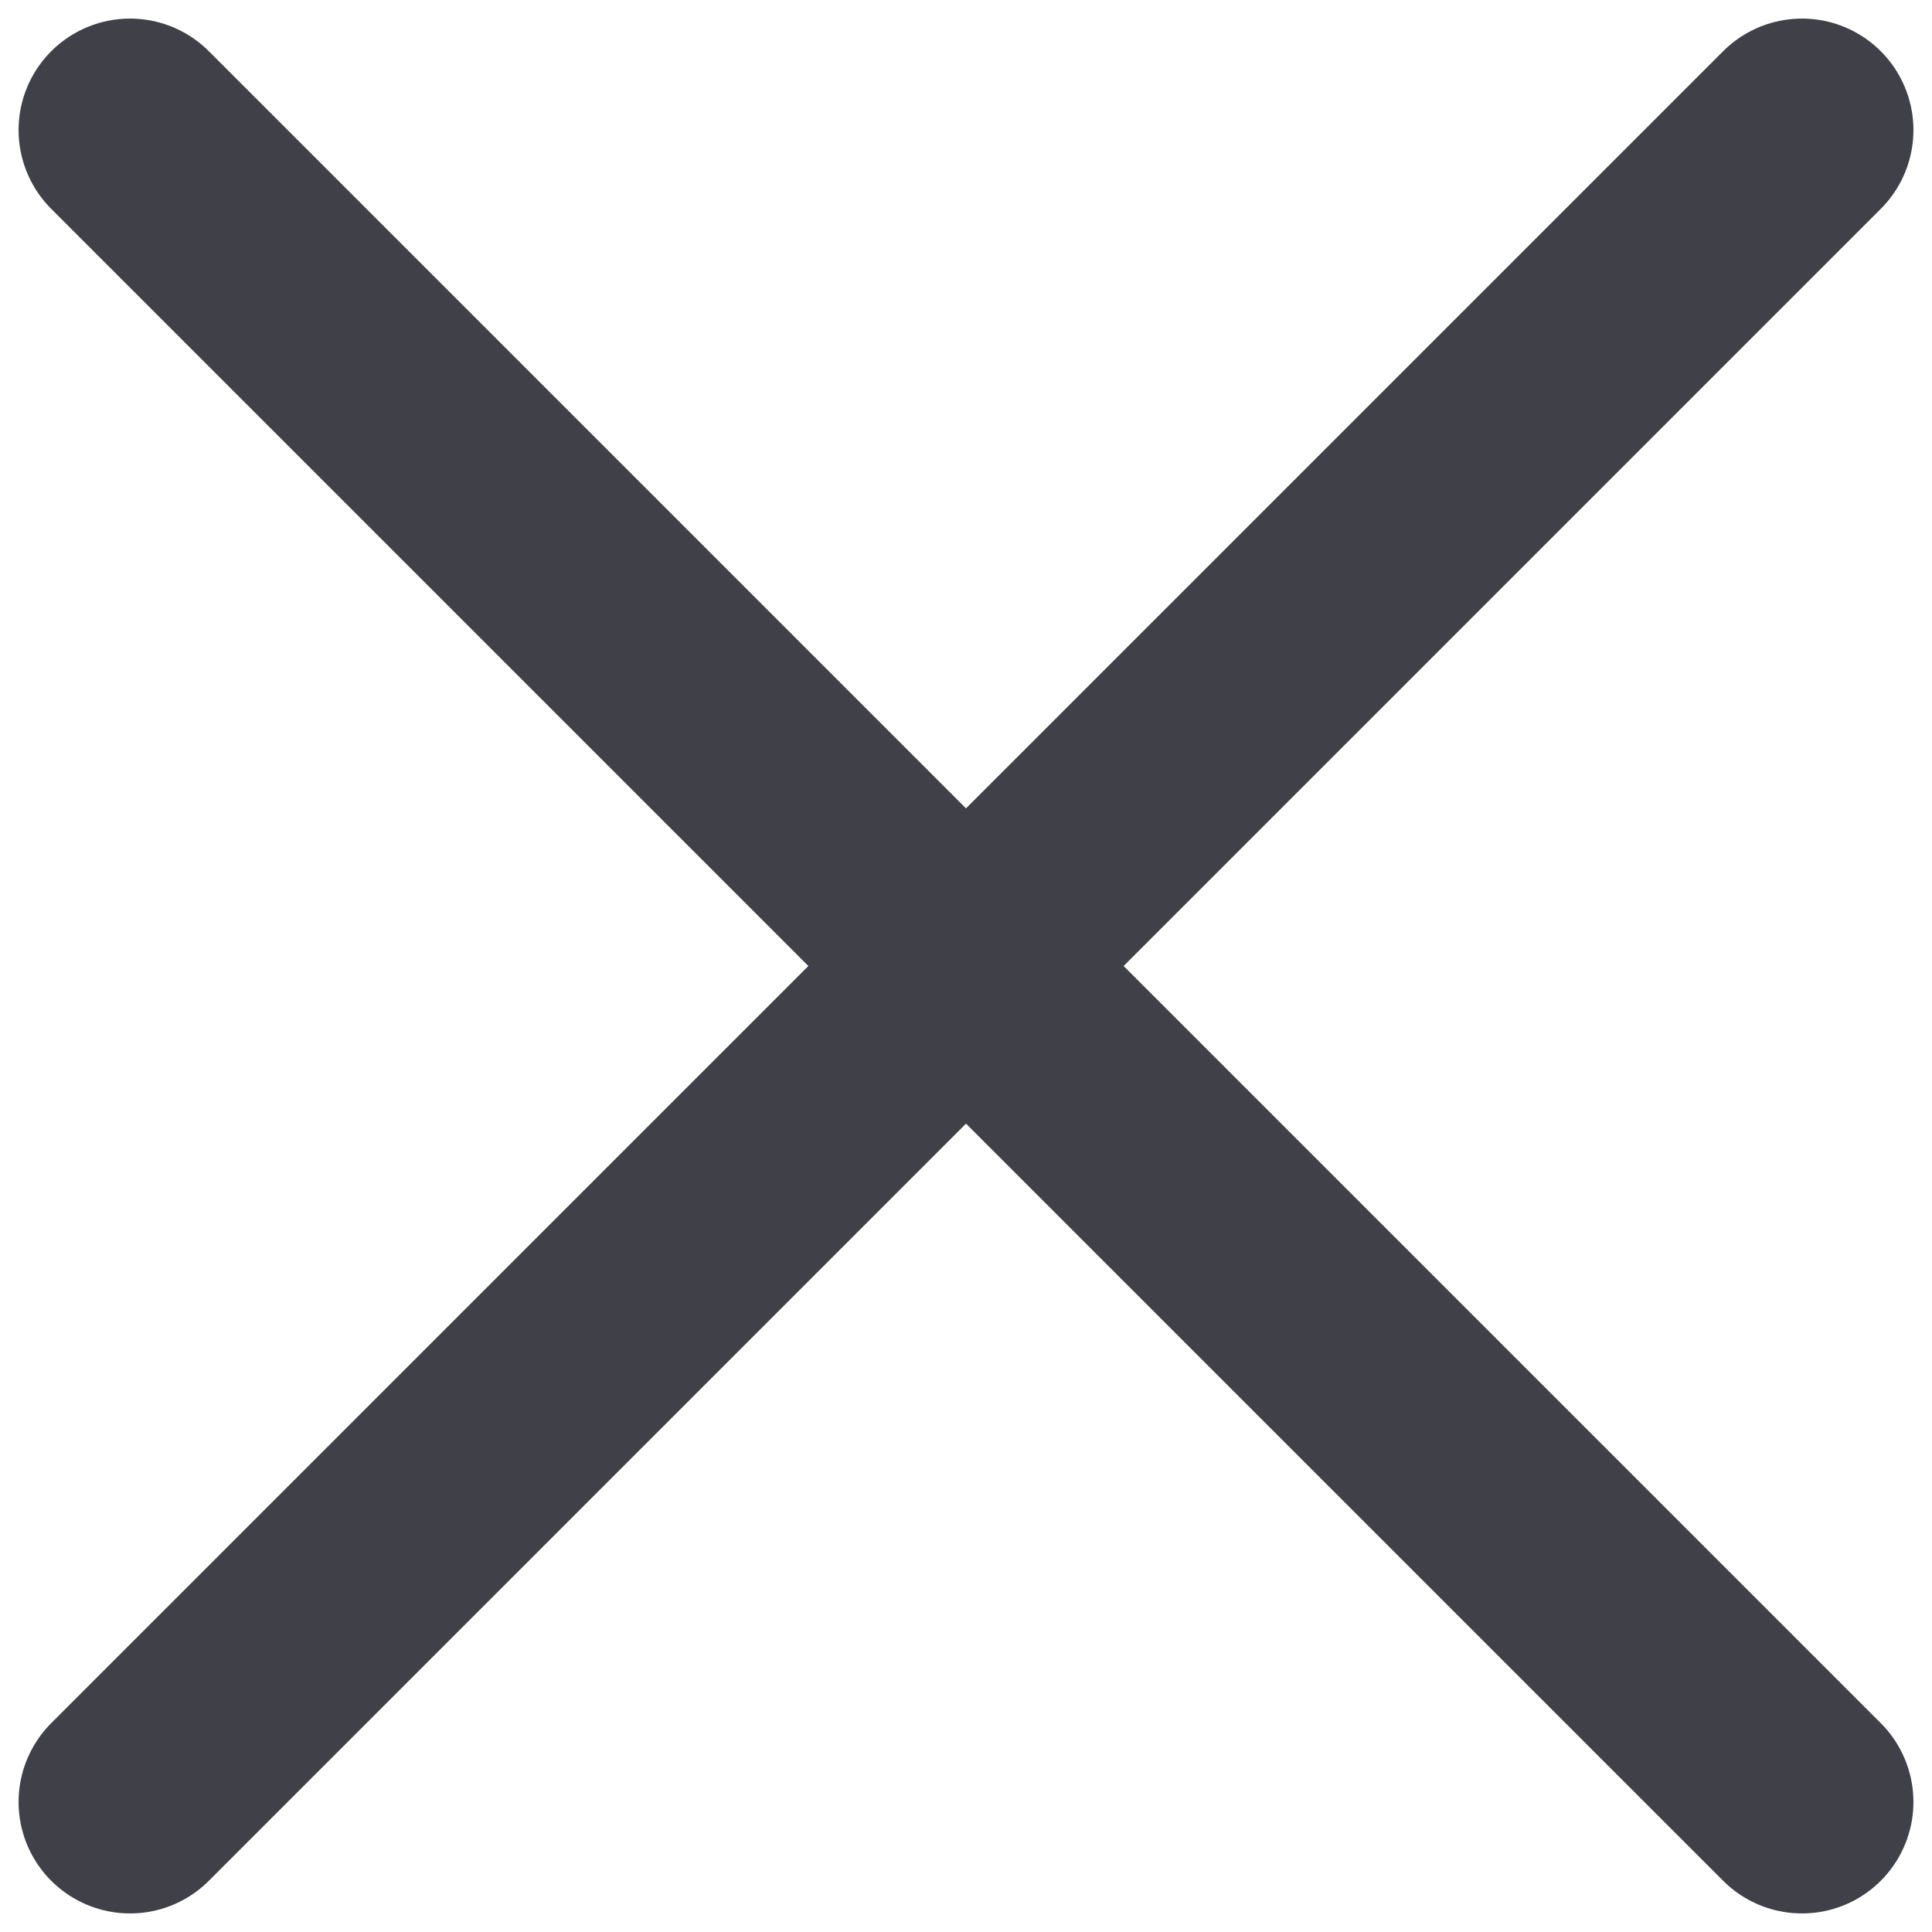 <svg width="52" height="52" viewBox="0 0 52 52" fill="none" xmlns="http://www.w3.org/2000/svg">
<path d="M3.5 3.5L48.5 48.5M48.5 3.5L3.5 48.5" stroke="#3F4048" stroke-width="6" stroke-linecap="round" stroke-linejoin="round"/>
</svg>
